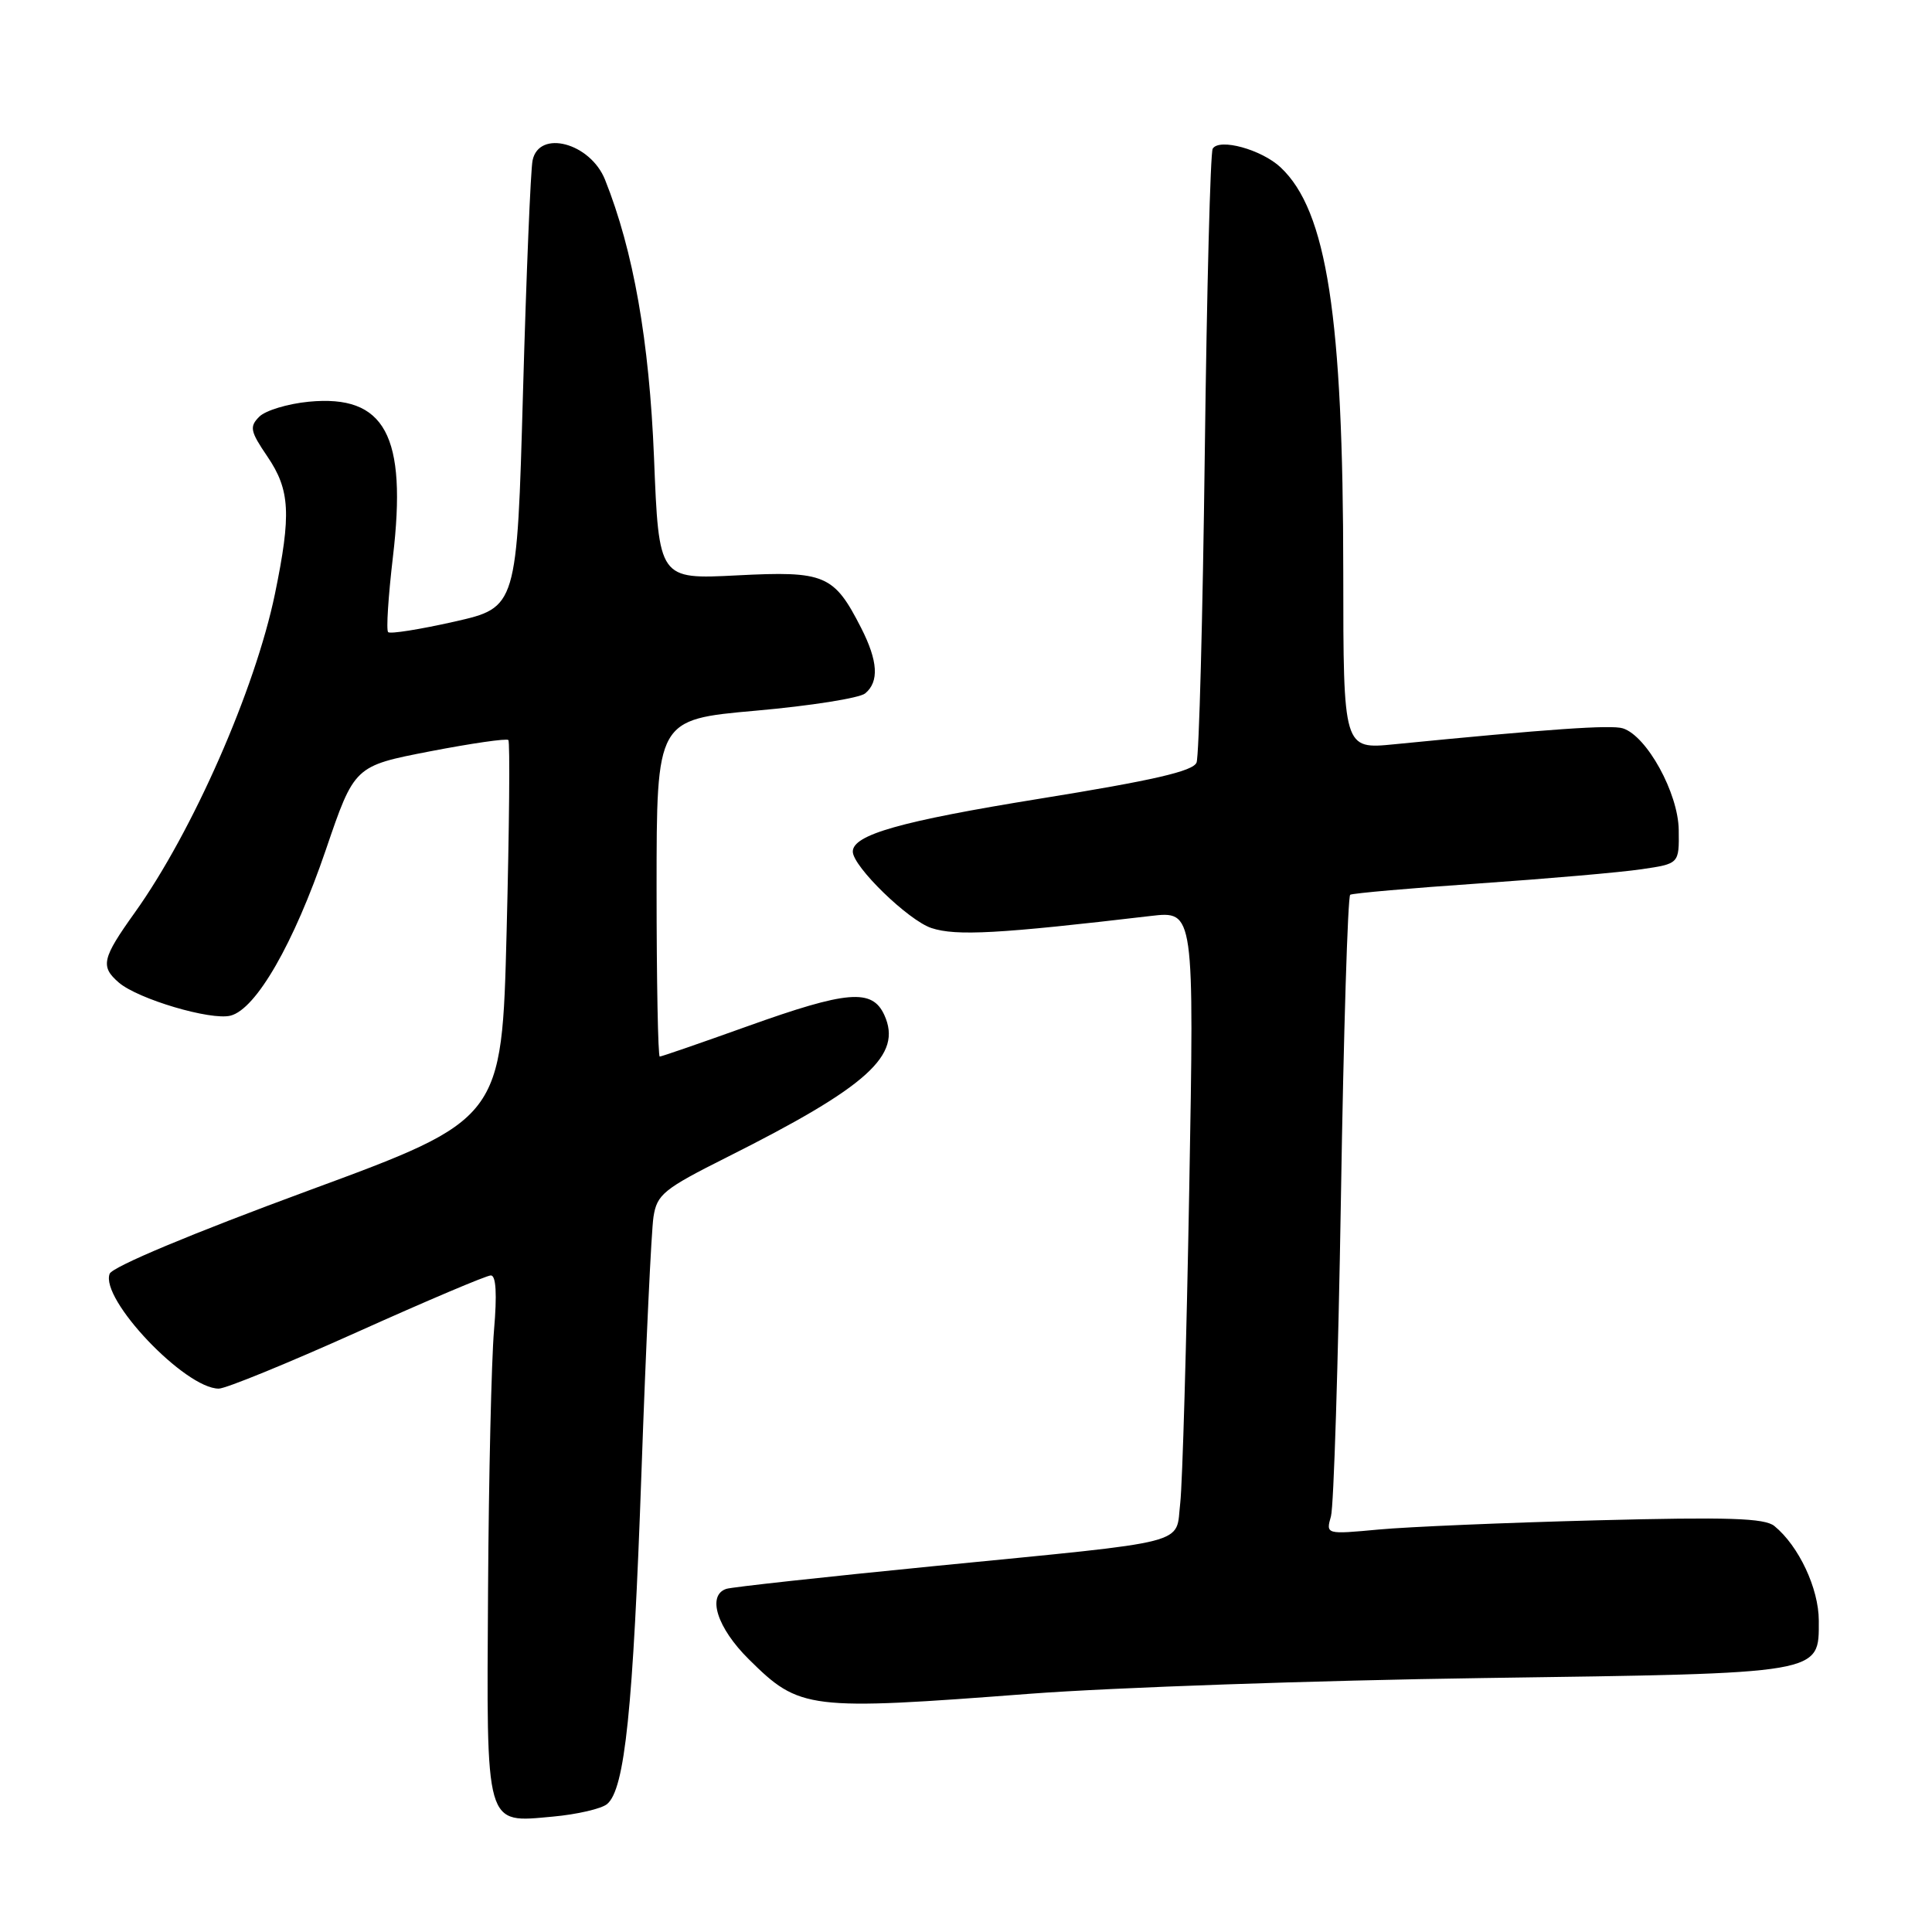<?xml version="1.0" encoding="UTF-8" standalone="no"?>
<!DOCTYPE svg PUBLIC "-//W3C//DTD SVG 1.1//EN" "http://www.w3.org/Graphics/SVG/1.1/DTD/svg11.dtd" >
<svg xmlns="http://www.w3.org/2000/svg" xmlns:xlink="http://www.w3.org/1999/xlink" version="1.1" viewBox="0 0 256 256">
 <g >
 <path fill="currentColor"
d=" M 80.44 239.05 C 82.80 237.09 83.89 226.51 85.00 195.00 C 85.59 178.22 86.31 163.03 86.59 161.24 C 87.05 158.27 87.93 157.55 96.30 153.35 C 115.02 143.96 119.60 139.82 117.18 134.50 C 115.57 130.97 112.29 131.24 99.00 136.00 C 92.86 138.20 87.65 140.00 87.42 140.00 C 87.19 140.00 87.00 129.95 87.00 117.67 C 87.00 95.34 87.00 95.34 100.14 94.17 C 107.37 93.53 113.90 92.50 114.64 91.88 C 116.51 90.33 116.34 87.59 114.11 83.21 C 110.50 76.14 109.33 75.64 97.66 76.24 C 87.30 76.77 87.30 76.77 86.66 60.63 C 86.03 45.15 83.94 33.25 80.17 23.81 C 78.22 18.94 71.43 17.12 70.57 21.25 C 70.31 22.49 69.74 36.32 69.30 51.99 C 68.50 80.49 68.50 80.49 60.21 82.37 C 55.64 83.40 51.69 84.03 51.43 83.76 C 51.16 83.50 51.45 79.03 52.06 73.83 C 53.97 57.69 51.03 52.26 40.91 53.23 C 38.13 53.50 35.18 54.39 34.36 55.21 C 33.03 56.54 33.15 57.14 35.43 60.49 C 38.44 64.92 38.61 68.12 36.43 78.70 C 33.81 91.35 25.53 110.19 17.87 120.91 C 13.51 127.01 13.27 128.06 15.75 130.20 C 18.29 132.38 27.93 135.24 30.54 134.58 C 33.93 133.73 38.93 125.03 43.17 112.62 C 46.96 101.50 46.96 101.50 56.96 99.56 C 62.46 98.50 67.14 97.82 67.36 98.06 C 67.59 98.30 67.48 109.71 67.13 123.41 C 66.50 148.32 66.50 148.32 40.81 157.78 C 25.44 163.44 14.88 167.86 14.53 168.78 C 13.24 172.13 24.52 184.00 28.99 184.00 C 29.92 184.00 38.17 180.62 47.34 176.50 C 56.50 172.38 64.46 169.00 65.04 169.00 C 65.73 169.00 65.87 171.48 65.46 176.25 C 65.12 180.24 64.76 195.69 64.67 210.58 C 64.47 242.46 64.20 241.53 73.26 240.71 C 76.46 240.42 79.69 239.67 80.44 239.05 Z  M 136.50 224.43 C 147.50 223.60 174.50 222.66 196.50 222.35 C 241.85 221.71 241.00 221.86 241.00 214.73 C 240.99 210.48 238.35 204.85 235.12 202.21 C 233.84 201.15 228.98 201.00 211.60 201.45 C 199.56 201.76 186.55 202.31 182.69 202.67 C 175.68 203.32 175.68 203.32 176.36 200.91 C 176.73 199.58 177.32 180.59 177.68 158.71 C 178.03 136.83 178.59 118.76 178.91 118.56 C 179.23 118.36 186.93 117.68 196.00 117.06 C 205.07 116.43 214.75 115.59 217.50 115.18 C 222.50 114.45 222.50 114.45 222.44 109.97 C 222.38 105.10 218.22 97.52 215.04 96.51 C 213.49 96.02 205.19 96.60 184.75 98.62 C 178.00 99.29 178.00 99.29 177.99 75.89 C 177.98 41.93 175.82 27.93 169.69 22.18 C 167.18 19.82 161.57 18.27 160.69 19.70 C 160.38 20.19 159.91 38.35 159.64 60.05 C 159.37 81.75 158.88 100.19 158.55 101.04 C 158.10 102.19 152.83 103.40 137.72 105.84 C 119.34 108.81 113.00 110.61 113.00 112.84 C 113.00 114.81 120.36 121.96 123.42 122.97 C 126.69 124.05 132.33 123.74 152.48 121.37 C 158.24 120.70 158.24 120.70 157.58 157.60 C 157.22 177.89 156.68 196.59 156.39 199.14 C 155.72 204.79 158.42 204.10 123.85 207.51 C 109.36 208.94 96.94 210.30 96.25 210.53 C 93.64 211.38 95.02 215.71 99.23 219.87 C 105.97 226.55 107.03 226.68 136.50 224.43 Z "/>
</g>
</svg>